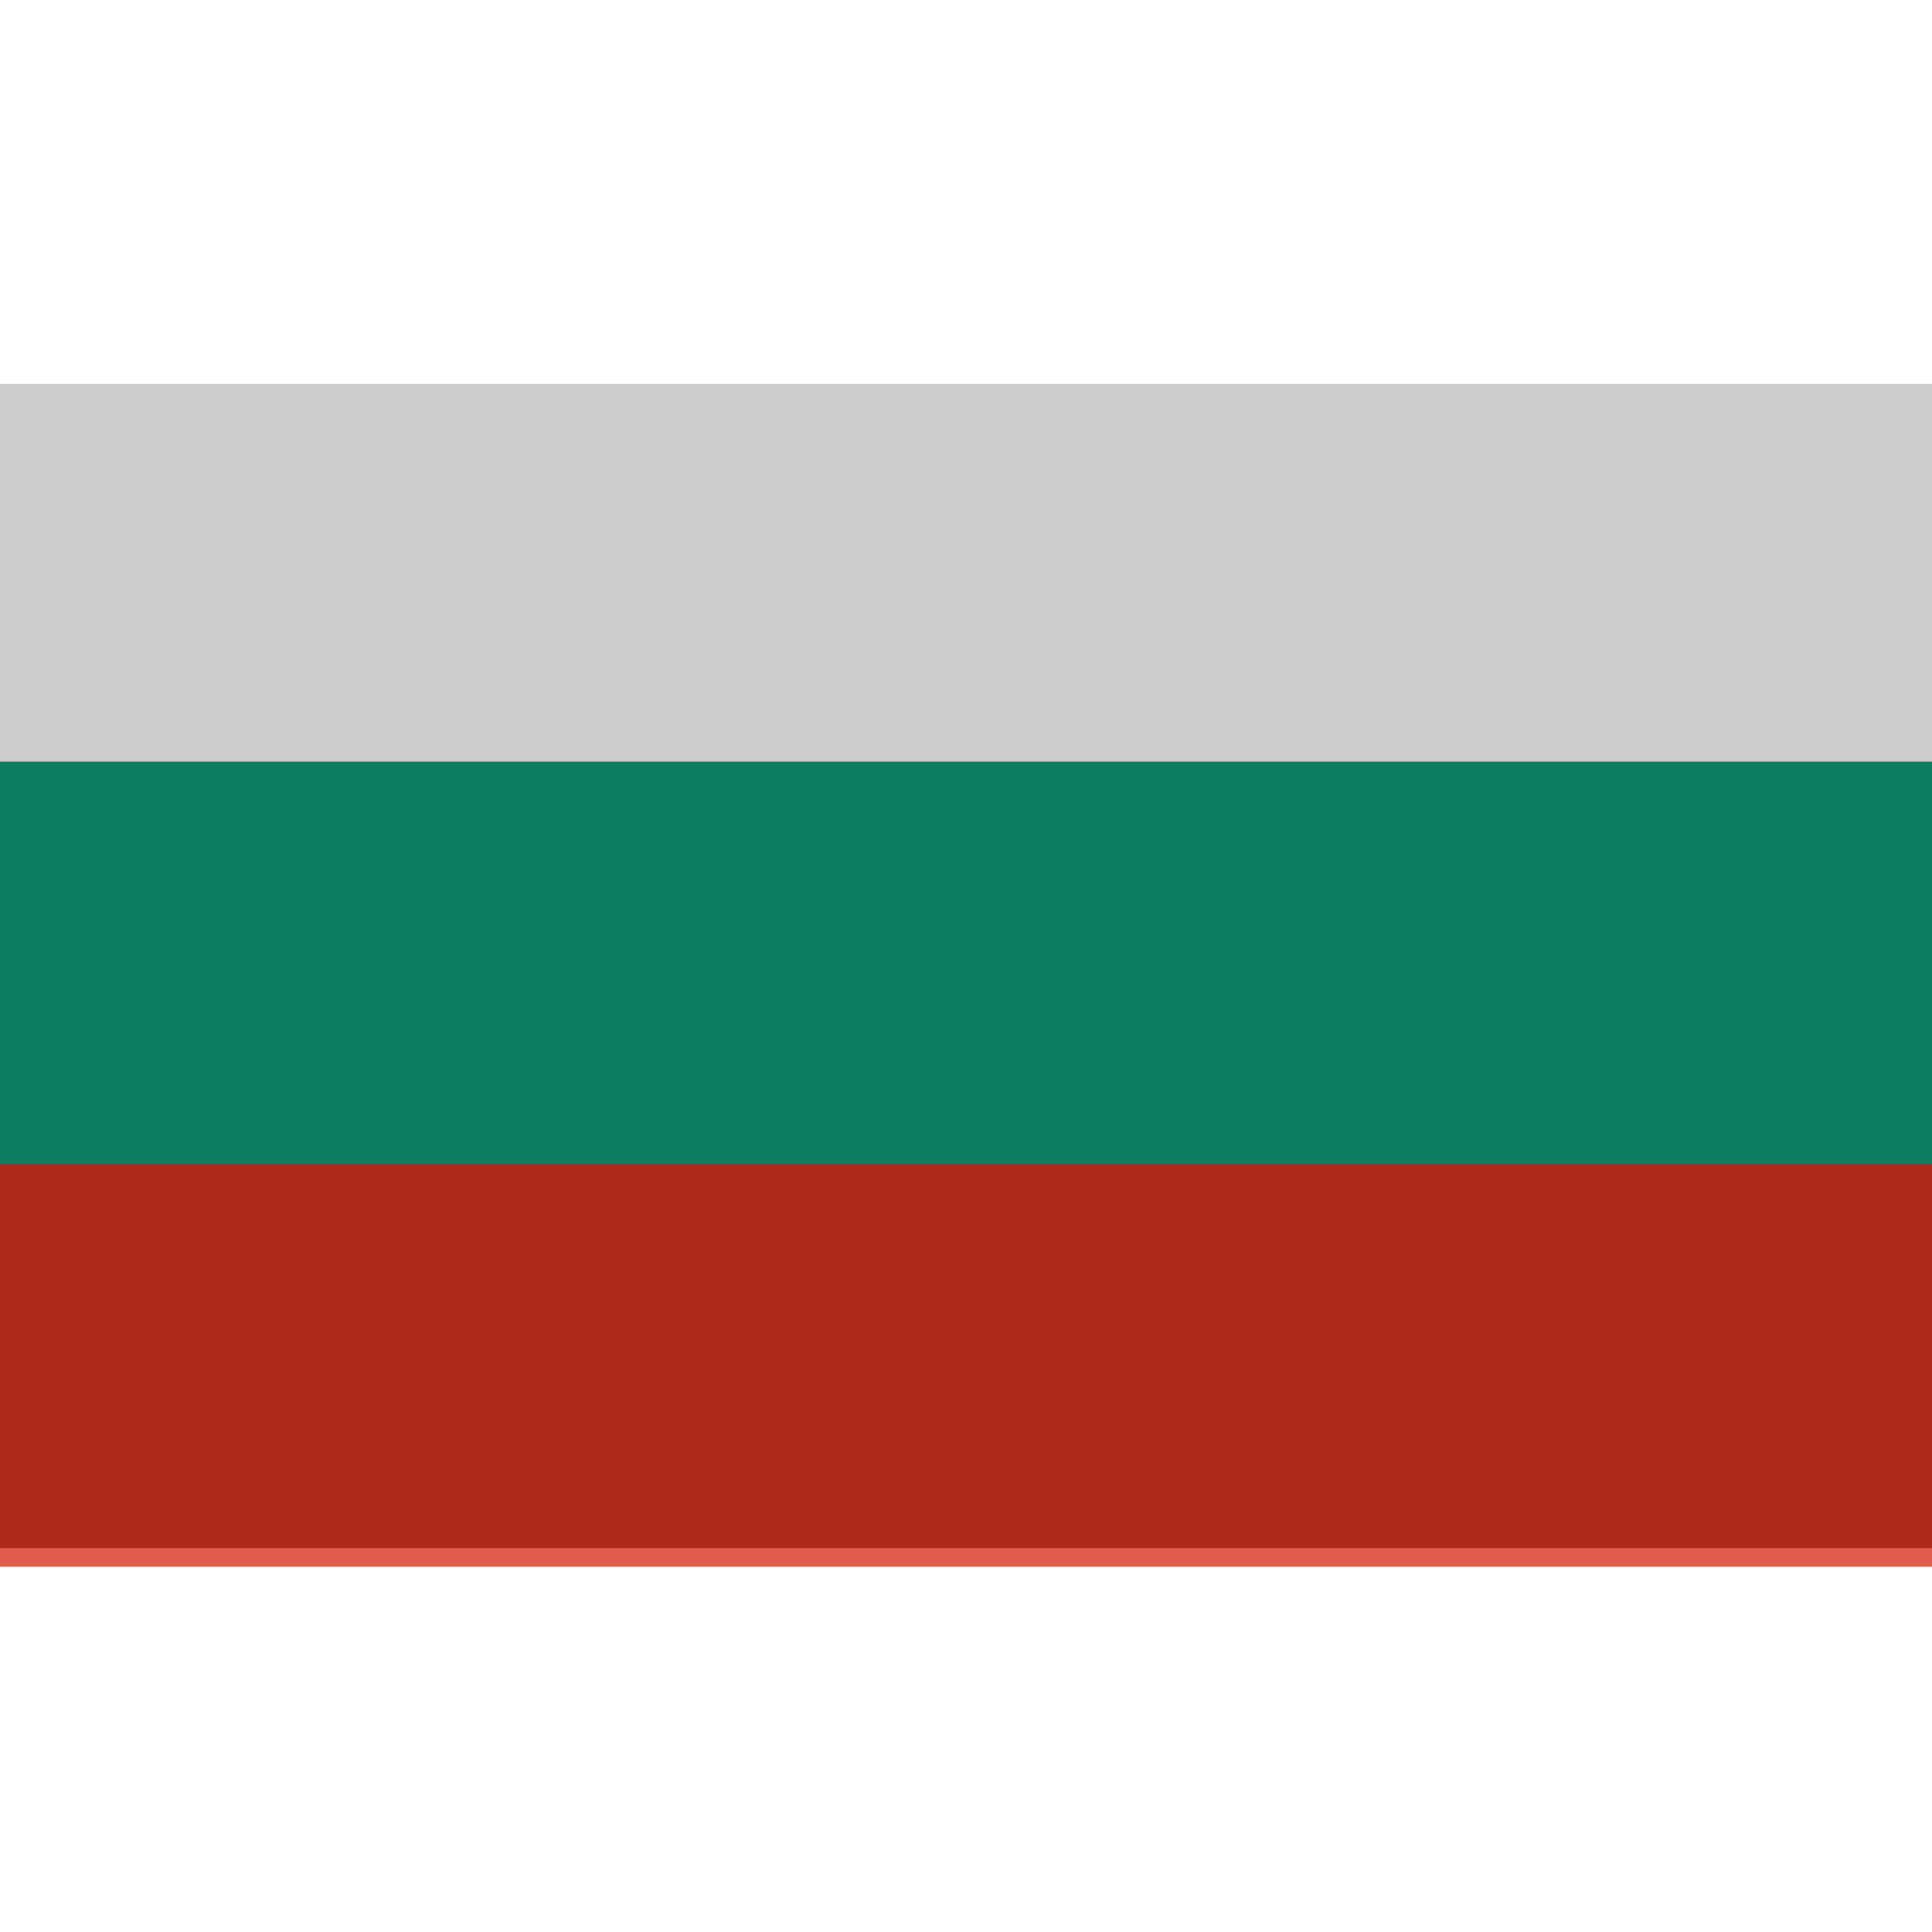 <?xml version="1.0" encoding="UTF-8" standalone="no"?>
<svg
   xmlns:dc="http://purl.org/dc/elements/1.1/"
   xmlns:cc="http://creativecommons.org/ns#"
   xmlns:rdf="http://www.w3.org/1999/02/22-rdf-syntax-ns#"
   xmlns:svg="http://www.w3.org/2000/svg"
   xmlns="http://www.w3.org/2000/svg"
   xmlns:sodipodi="http://sodipodi.sourceforge.net/DTD/sodipodi-0.dtd"
   xmlns:inkscape="http://www.inkscape.org/namespaces/inkscape"
   height="16"
   id="svg2650"
   inkscape:output_extension="org.inkscape.output.svg.inkscape"
   inkscape:version="0.48.0 r9654"
   sodipodi:docname="tm_bulgarian.svg"
   sodipodi:version="0.32"
   version="1.0"
   viewBox="0 0 0.312 0.188"
   width="16">
  <rect x="0" y="0" width="0.312" height="0.188" fill="#333333" stroke="none"/>
  <defs
     id="defs2659">
    <inkscape:perspective
       id="perspective2663"
       inkscape:persp3d-origin="500 : 200 : 1"
       inkscape:vp_x="0 : 300 : 1"
       inkscape:vp_y="0 : 1000 : 0"
       inkscape:vp_z="1000 : 300 : 1"
       sodipodi:type="inkscape:persp3d" />
  </defs>
  <sodipodi:namedview
     bordercolor="#666666"
     borderopacity="1.0"
     gridtolerance="10.0"
     guidetolerance="10.0"
     id="base"
     inkscape:current-layer="svg2650"
     inkscape:cx="13.054922"
     inkscape:cy="7.4498499"
     inkscape:pageopacity="0.0"
     inkscape:pageshadow="2"
     inkscape:window-height="1152"
     inkscape:window-width="1920"
     inkscape:window-x="0"
     inkscape:window-y="0"
     inkscape:zoom="25.297452"
     objecttolerance="10.0"
     pagecolor="#ffffff"
     showgrid="true"
     inkscape:window-maximized="0">
    <inkscape:grid
       type="xygrid"
       id="grid19770"
       empspacing="5"
       visible="true"
       enabled="true"
       snapvisiblegridlinesonly="true" />
  </sodipodi:namedview>
  <g
     id="g19765"
     transform="translate(0,1.879)"
     style="opacity:0.75">
    <rect
       y="-1.883"
       x="0"
       width="0.312"
       style="fill:#ffffff"
       id="rect2652"
       height="0.195" />
    <rect
       y="-1.818"
       x="0"
       width="0.312"
       style="fill:#00966e"
       id="rect2654"
       height="0.13" />
    <rect
       y="-1.753"
       x="0"
       width="0.312"
       style="fill:#d62612"
       id="rect2656"
       height="0.065" />
  </g>
</svg>
